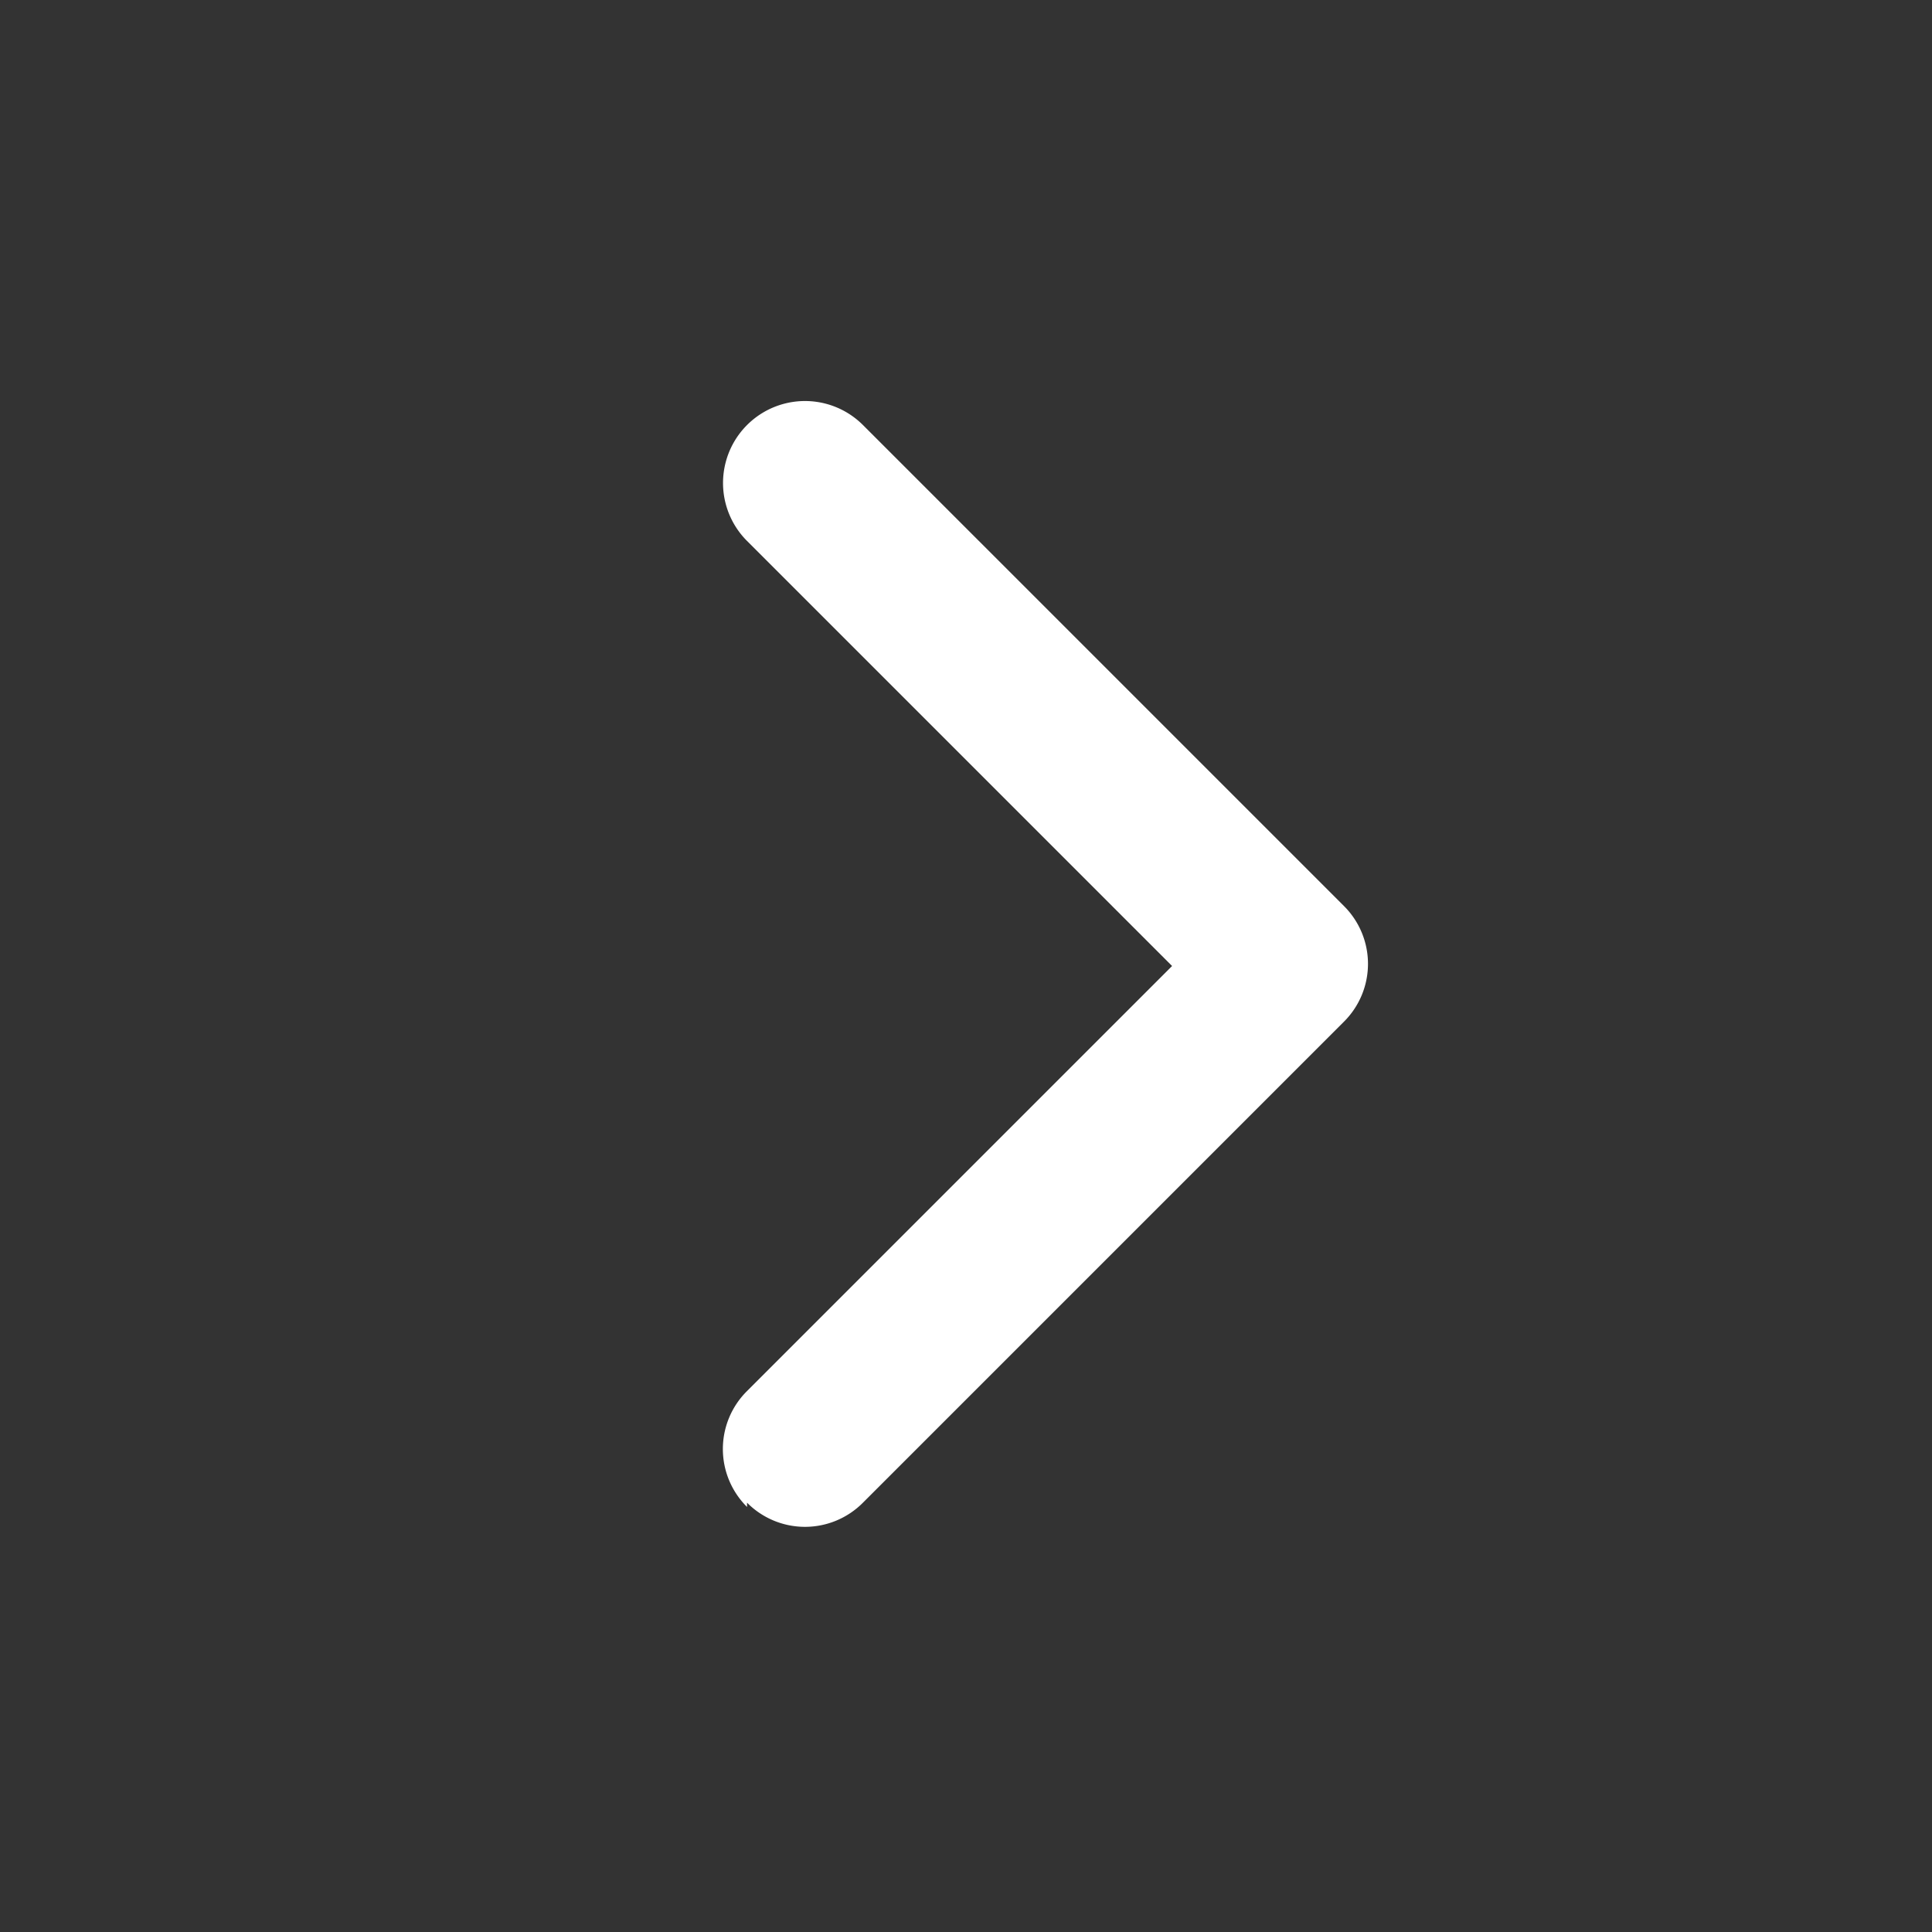 <svg width="15px" height="15px" viewBox="0 0 0.45 0.45" fill="none" xmlns="http://www.w3.org/2000/svg"><rect x="0" y="0" width="0.45" height="0.45" fill="#333333" stroke="none"/><path d="M0.174 0.351a0.019 0.019 0 0 1 0 -0.027L0.273 0.225 0.174 0.126a0.019 0.019 0 0 1 0.027 -0.027l0.112 0.112a0.019 0.019 0 0 1 0 0.027l-0.112 0.112a0.019 0.019 0 0 1 -0.027 0z" fill="#fff"/></svg>
